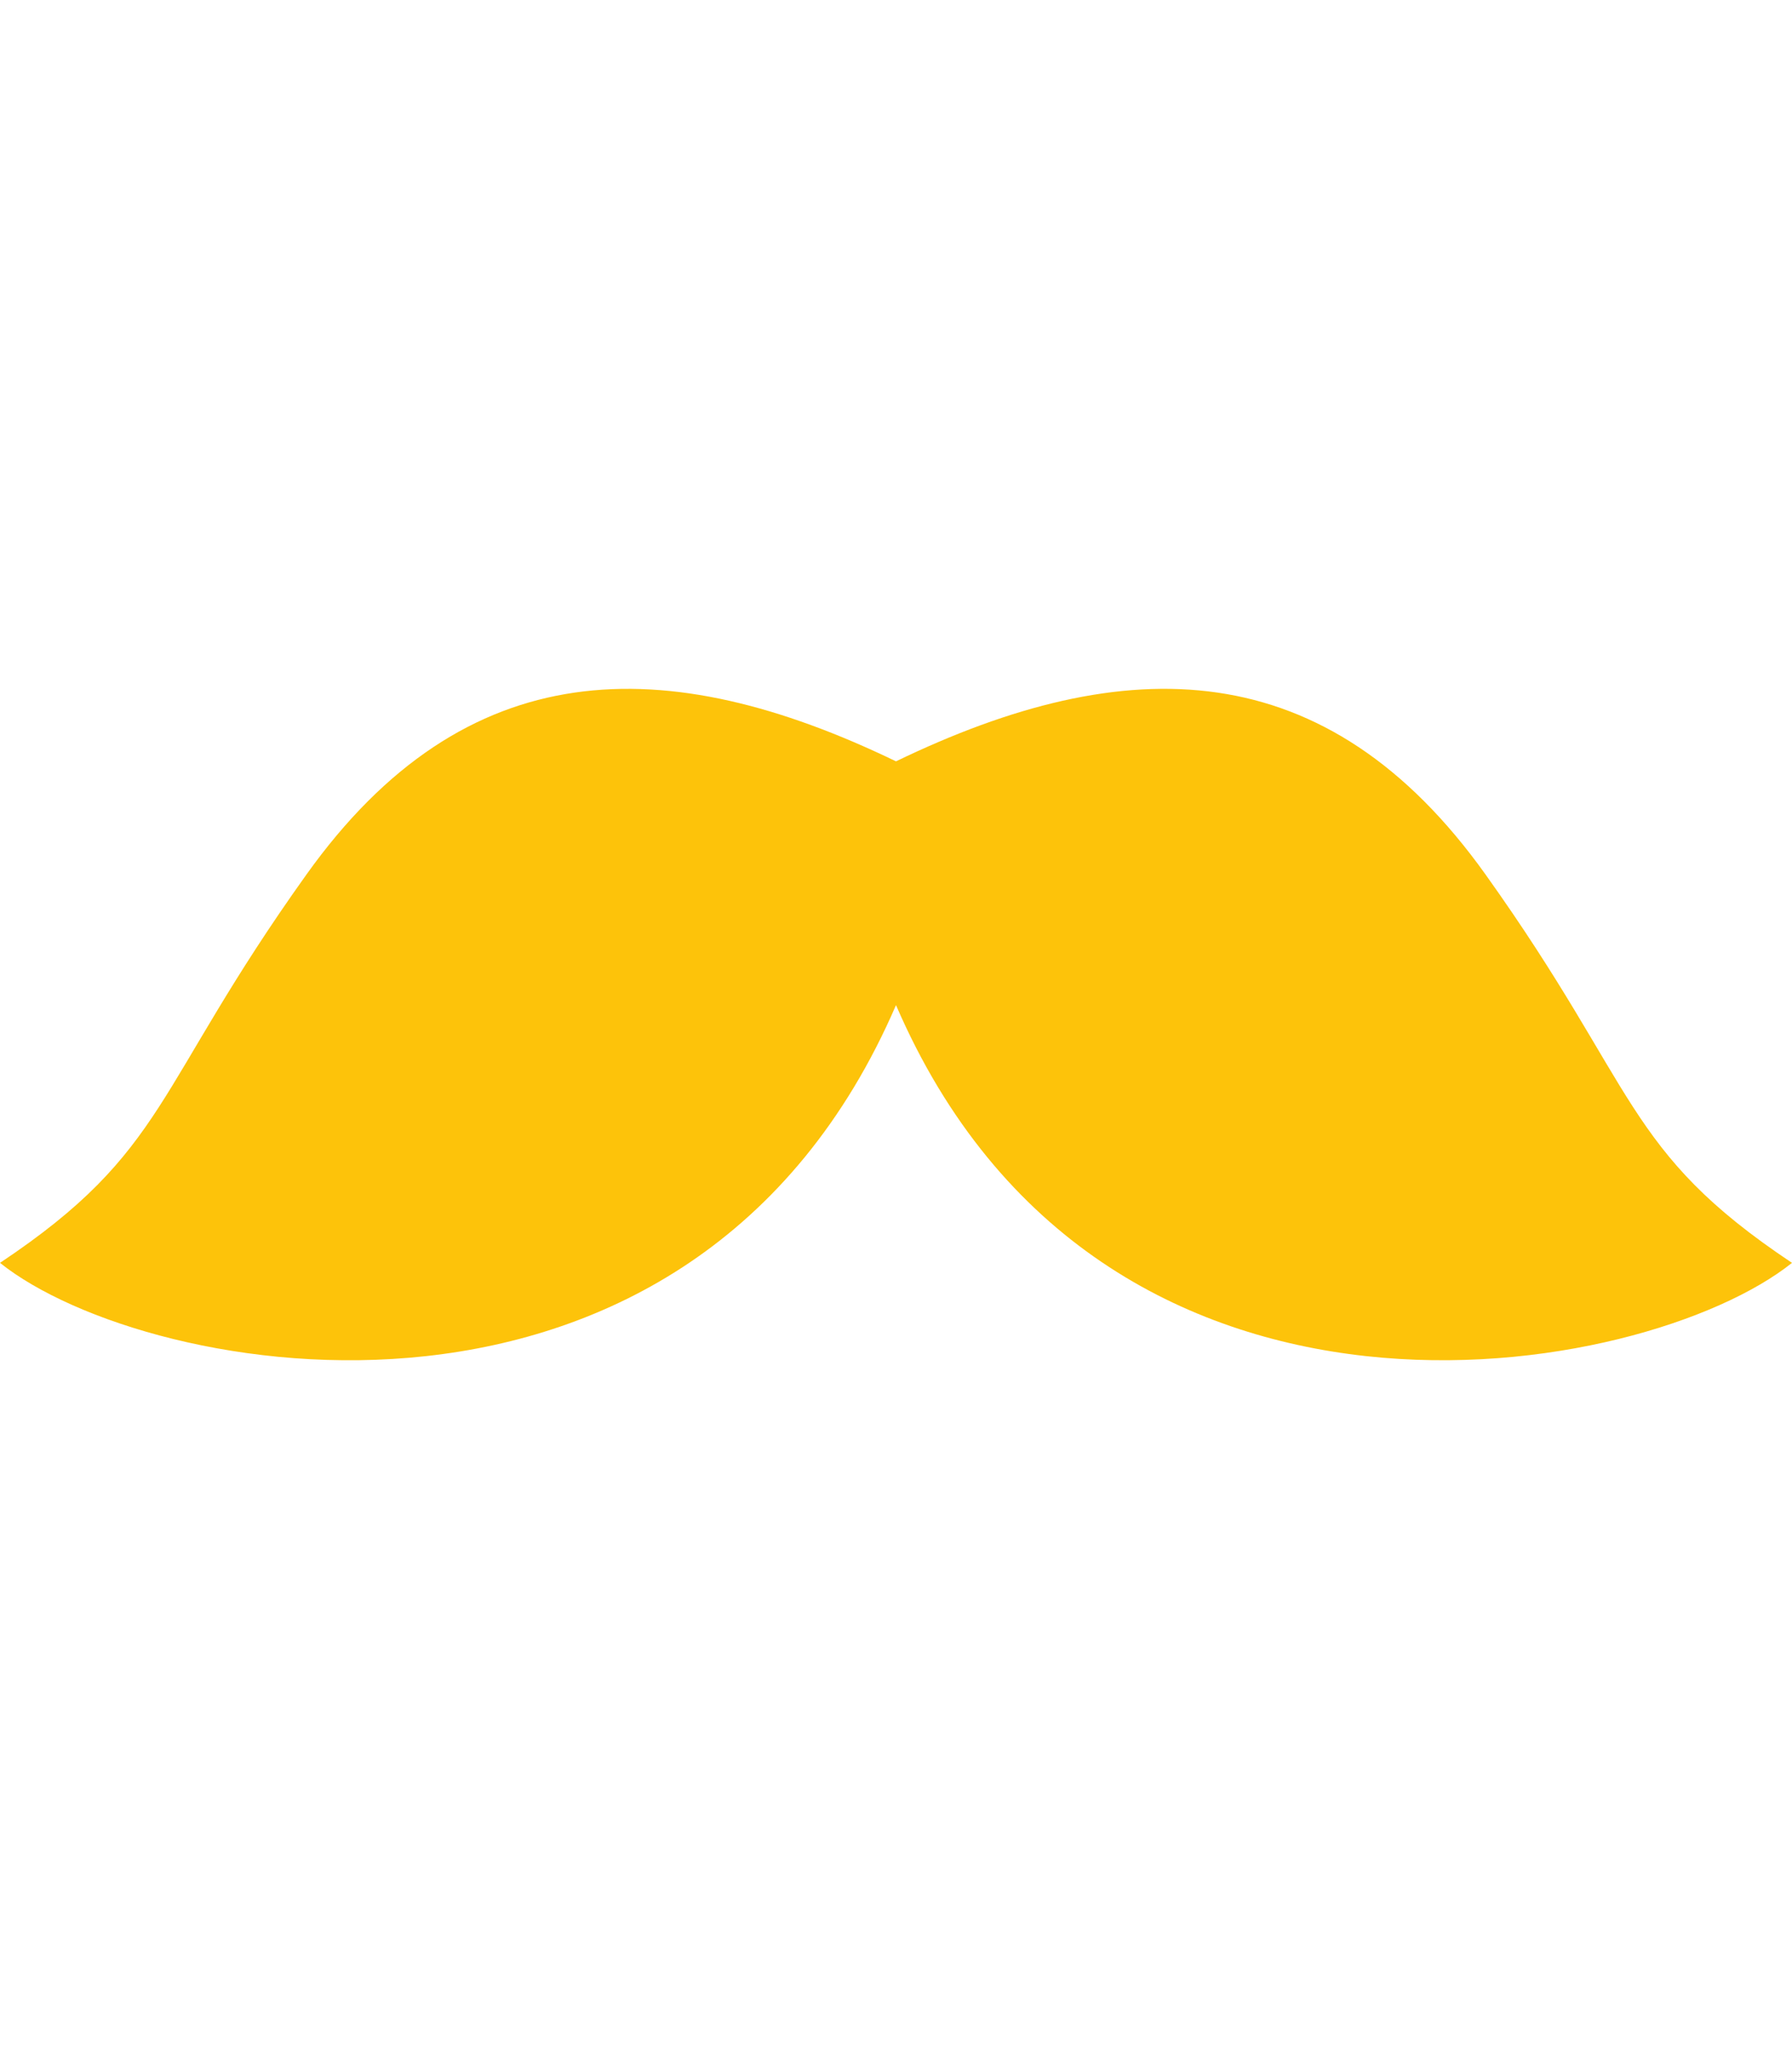 <svg xmlns="http://www.w3.org/2000/svg" width="112" height="128" viewBox="0 0 112 128">
  <g id="グループ_76" data-name="グループ 76" transform="translate(-908 -1258)">
    <g id="グループ_49" data-name="グループ 49" transform="translate(908 1258)">
      <rect id="長方形_51" data-name="長方形 51" width="112" height="128" fill="none"/>
    </g>
    <g id="シンプルなヒゲのアイコン" transform="translate(908 1301.029)">
      <path id="パス_3" data-name="パス 3" d="M92.853,171.74C82.9,157.8,70.39,157.713,56,164.662c-14.393-6.949-26.9-6.86-36.853,7.079-9.577,13.4-8.62,17.23-19.147,24.25,9.208,7.362,43.193,13.532,56-16.1,12.8,29.63,46.792,23.461,56,16.1C101.469,188.97,102.426,185.142,92.853,171.74Z" transform="translate(0 -160.133)" fill="#fdc30a"/>
    </g>
  </g>
</svg>
